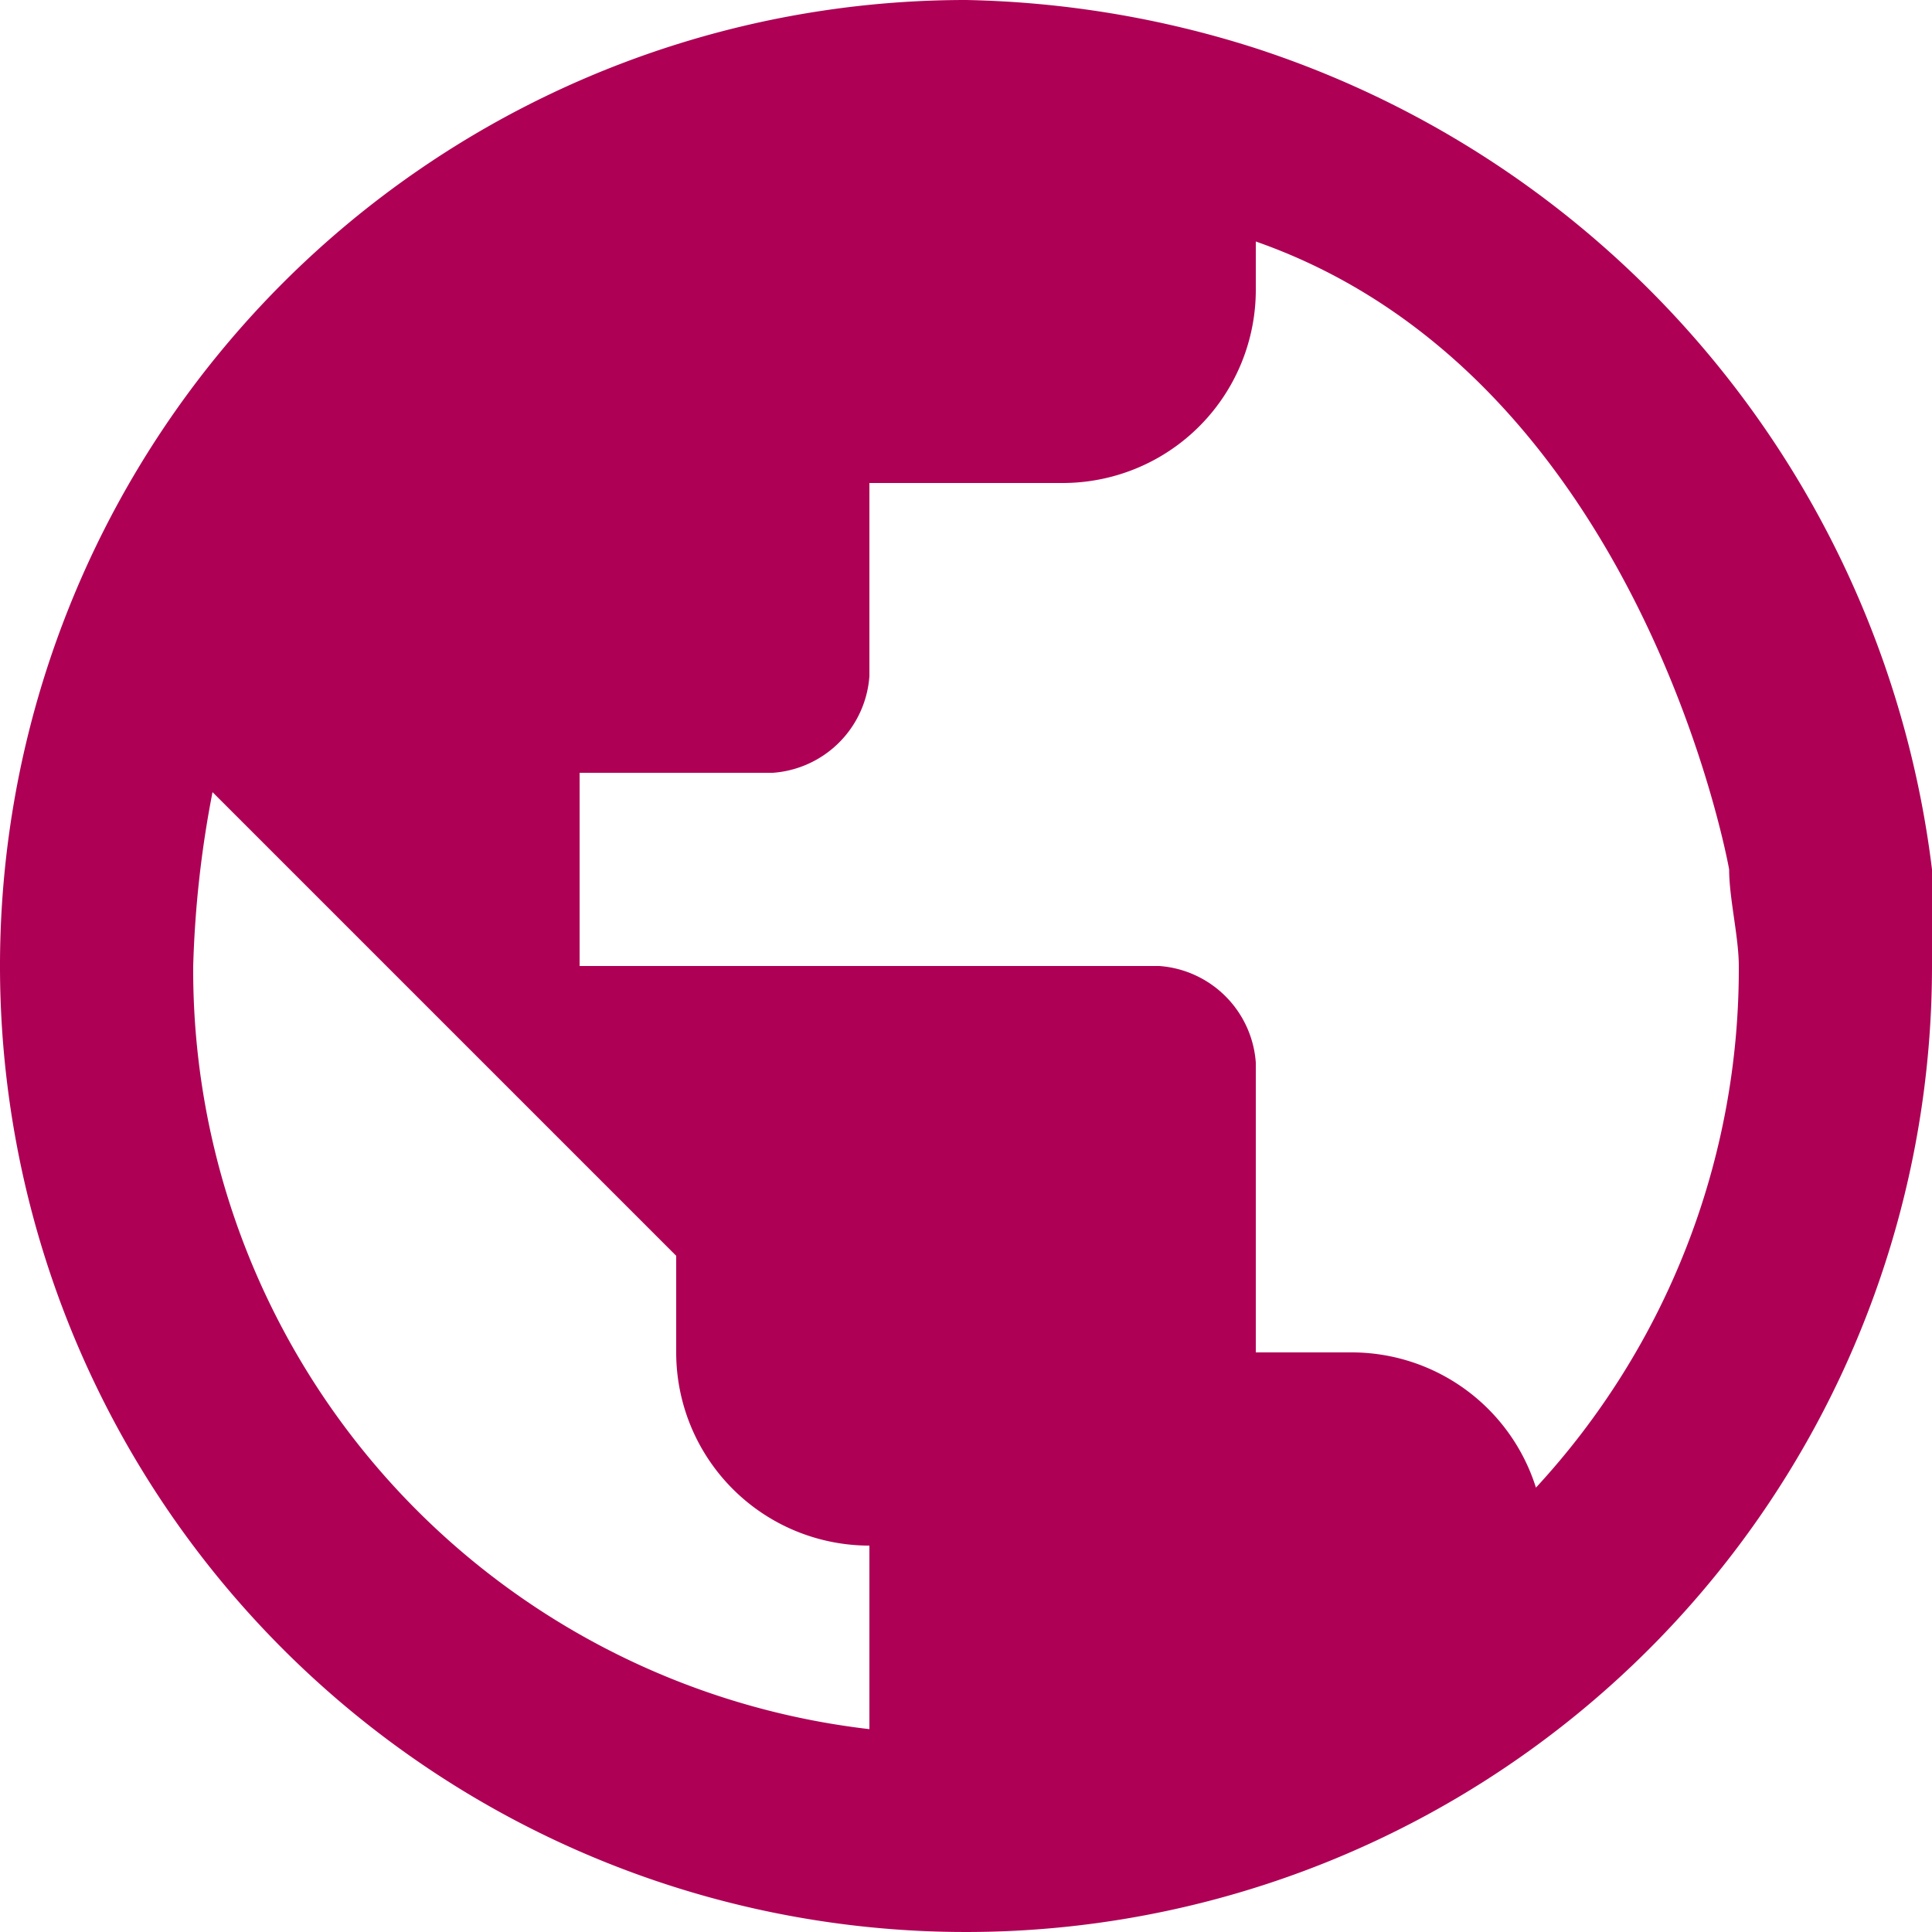 <svg id="Layer_1" data-name="Layer 1" xmlns="http://www.w3.org/2000/svg" viewBox="0 0 20 20"><defs><style>.cls-1{fill:#ae0055;}</style></defs><title>icons magenta</title><path class="cls-1" d="M20,9A10.25,10.25,0,0,0,13,.5,10.47,10.47,0,0,0,10,0,10,10,0,1,0,20,10ZM9,17.9A7.91,7.91,0,0,1,2,10a11,11,0,0,1,.2-1.8L7,13v1a2,2,0,0,0,2,2Zm6.9-2.5A2,2,0,0,0,14,14H13V11a1.08,1.08,0,0,0-1-1H6V8H8A1.08,1.08,0,0,0,9,7V5h2a2,2,0,0,0,2-2V2.5C17,3.9,17.9,9,17.9,9c0,.3.1.7.1,1A7.91,7.91,0,0,1,15.9,15.4Z"/></svg>